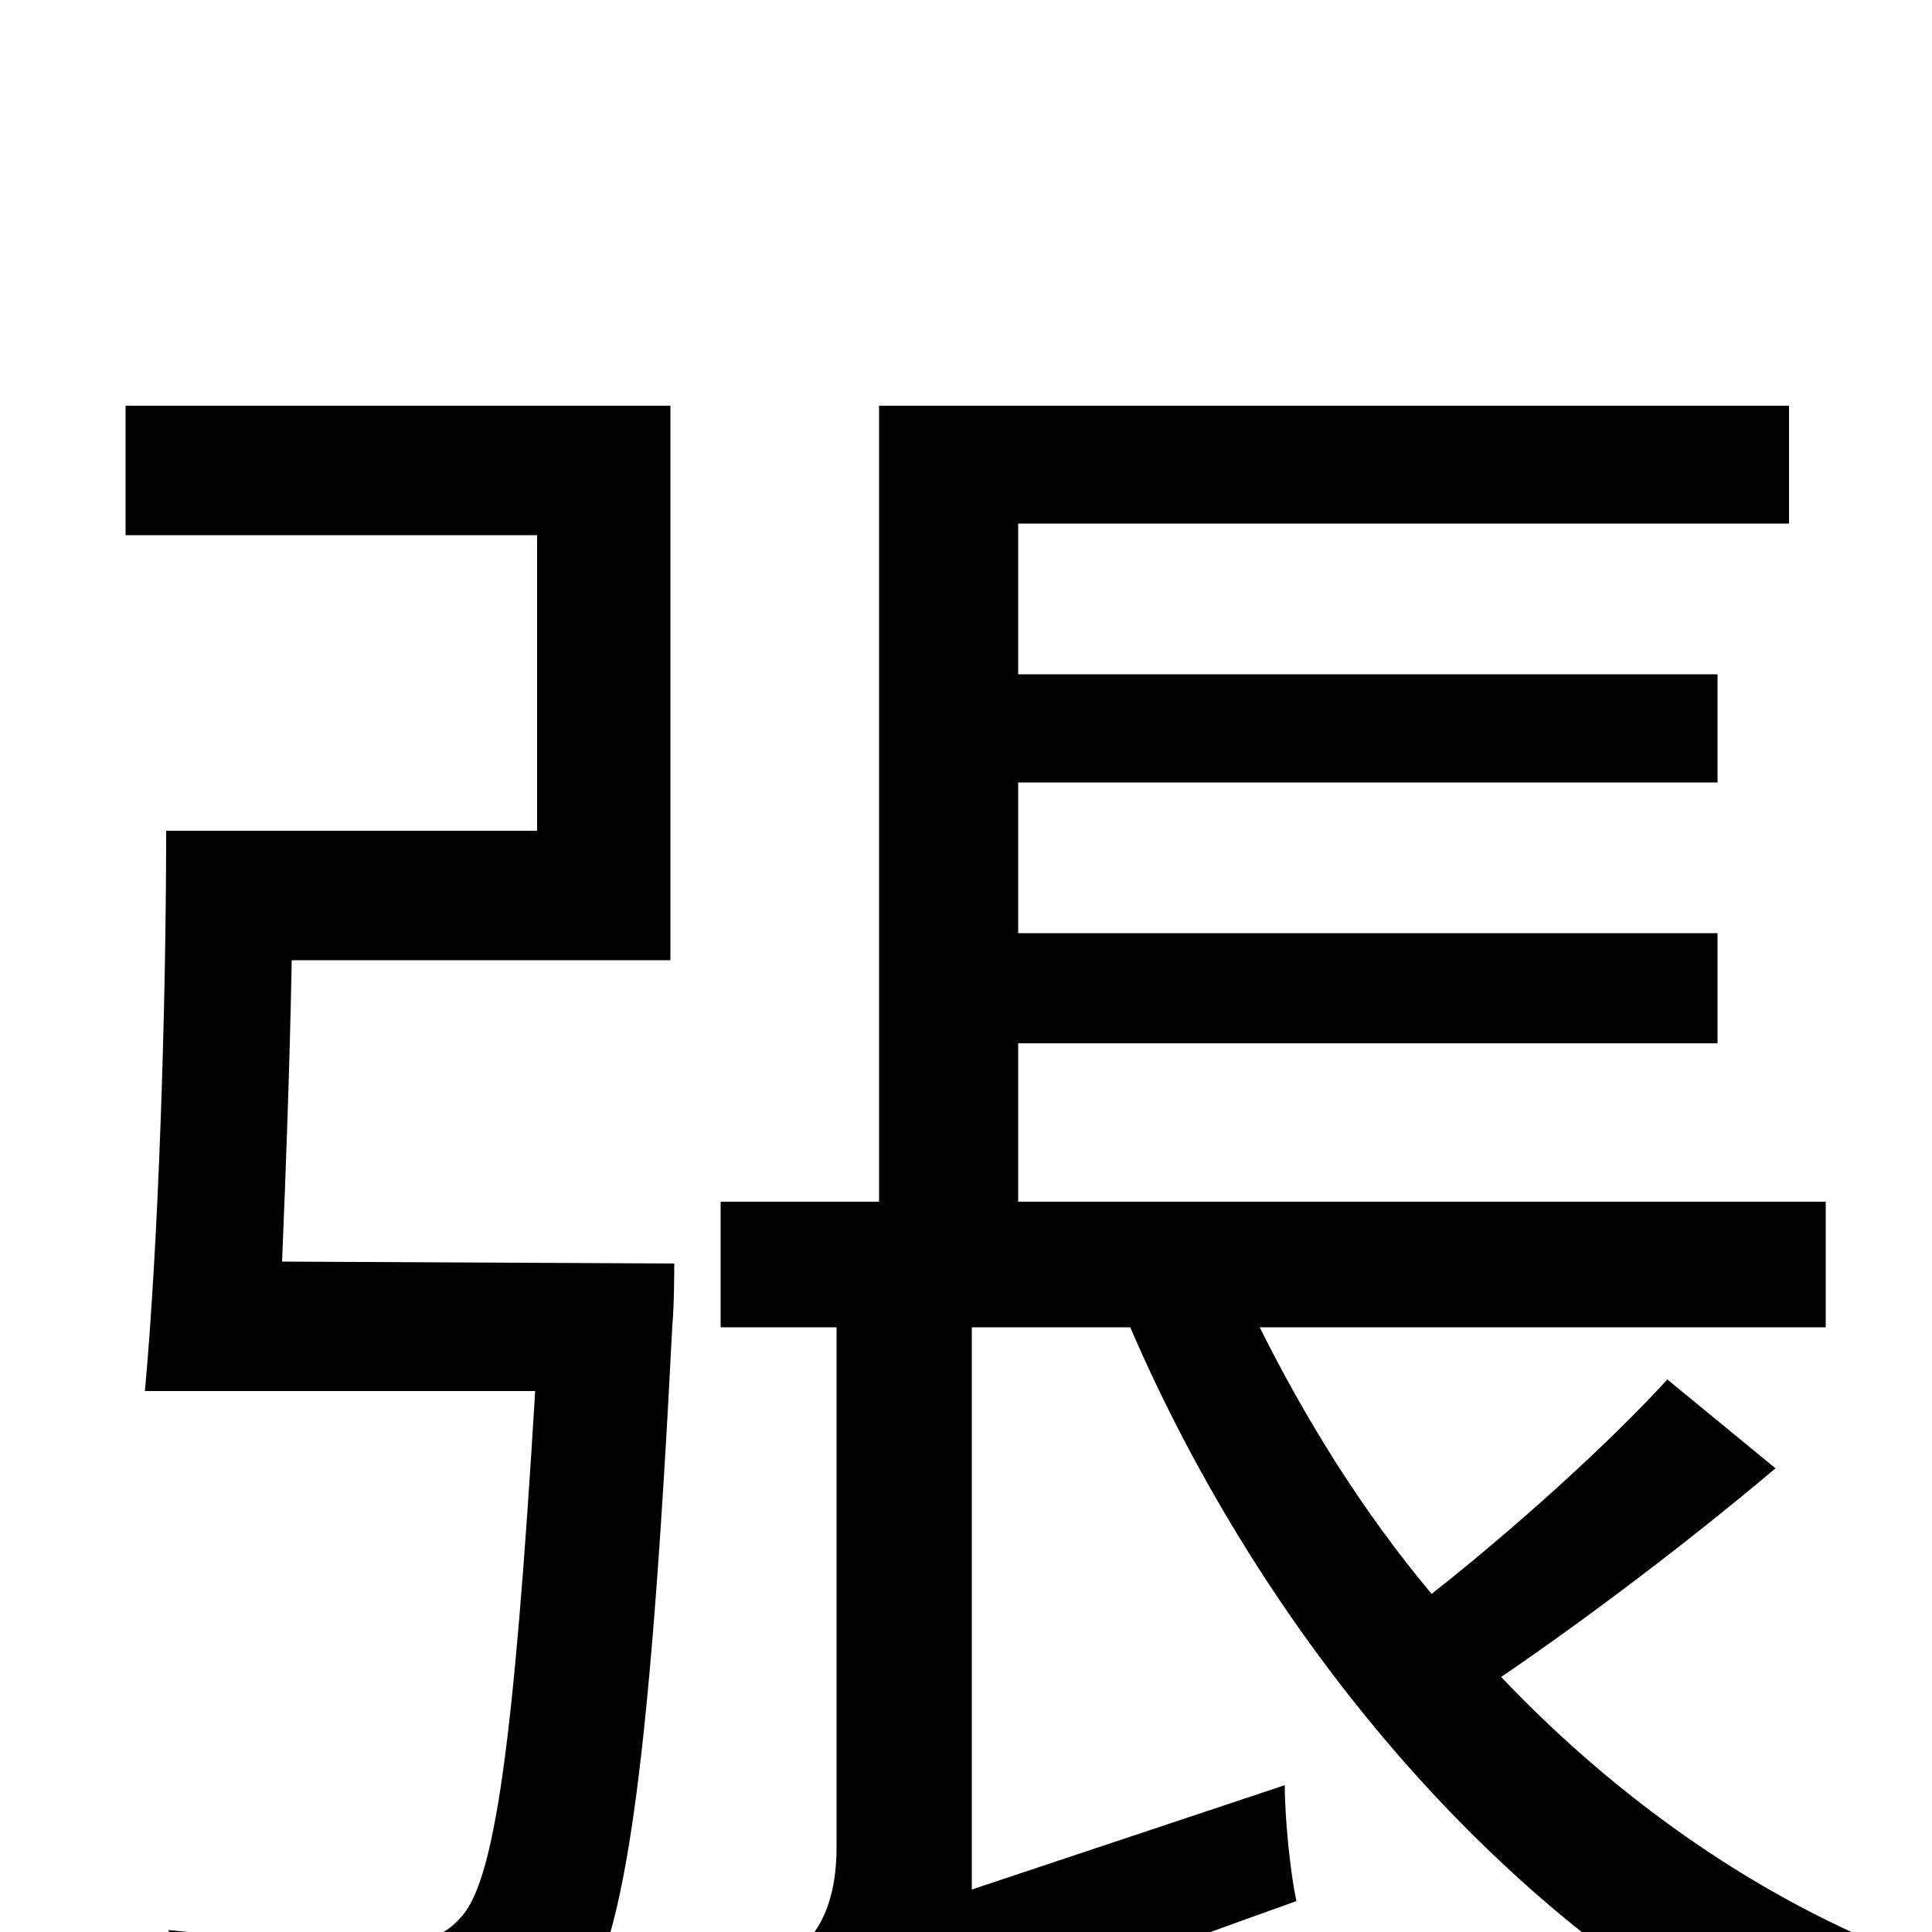 <svg xmlns="http://www.w3.org/2000/svg" viewBox="0 -1000 1000 1000">
	<path fill="#000000" d="M146 -347C148 -395 150 -450 151 -503H347V-790H65V-723H278V-570H86C86 -478 82 -356 75 -280H277C266 -97 256 -25 238 -7C229 3 219 5 203 5C184 5 137 4 87 -1C101 20 109 49 111 72C159 75 207 75 232 73C261 70 279 63 296 43C323 12 336 -78 348 -314C349 -324 349 -346 349 -346ZM863 -286C833 -253 783 -208 741 -175C705 -218 676 -265 652 -313H945V-378H527V-460H889V-517H527V-595H889V-651H527V-729H926V-790H455V-378H373V-313H433V-44C433 -6 417 8 404 16C414 31 431 62 435 79C453 66 481 52 671 -16C668 -30 665 -58 665 -76L503 -22V-313H585C654 -153 775 -9 914 62C925 43 948 17 965 3C897 -27 832 -74 777 -132C821 -162 874 -202 919 -240Z"/>
</svg>